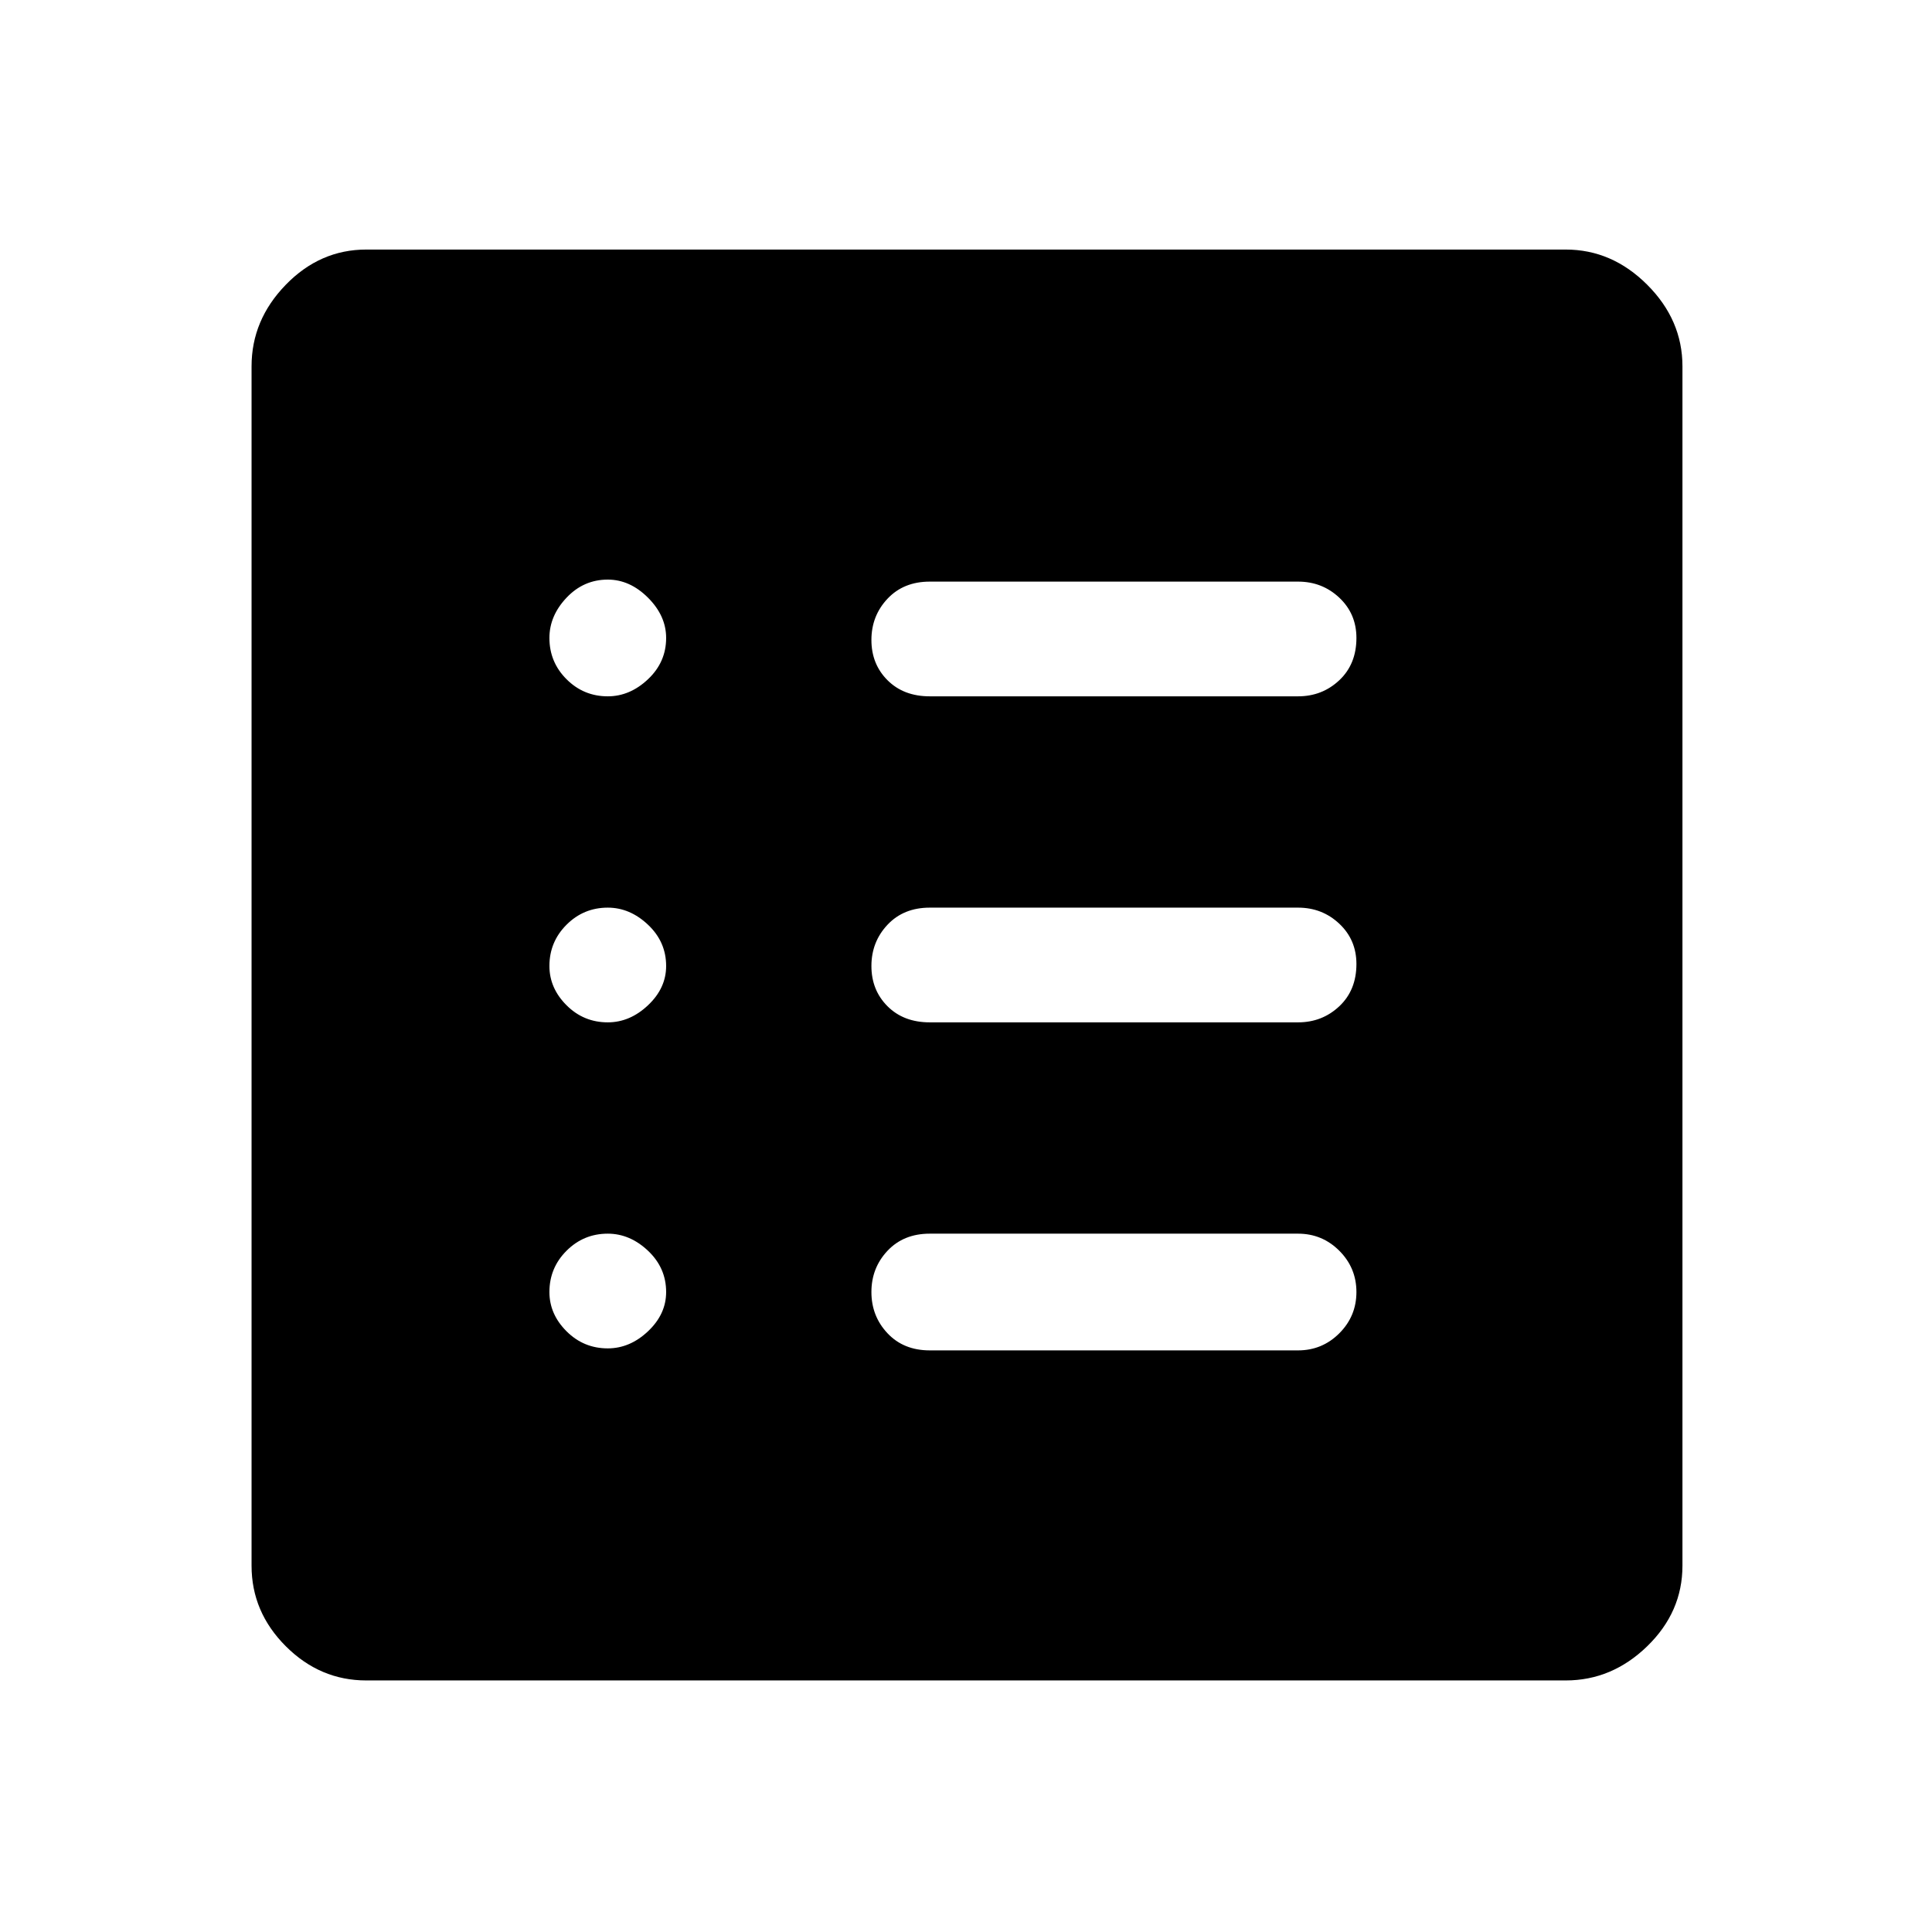 <svg xmlns="http://www.w3.org/2000/svg" height="48" width="48"><path d="M9.1 41.75Q7.95 41.75 7.1 40.9Q6.25 40.05 6.25 38.9V9.1Q6.25 7.95 7.1 7.075Q7.95 6.2 9.1 6.2H38.9Q40.05 6.2 40.925 7.075Q41.8 7.95 41.8 9.1V38.9Q41.8 40.05 40.925 40.9Q40.05 41.75 38.9 41.75ZM15.1 33.5Q15.65 33.5 16.1 33.075Q16.55 32.65 16.55 32.1Q16.55 31.5 16.1 31.075Q15.65 30.65 15.1 30.65Q14.5 30.65 14.075 31.075Q13.65 31.5 13.65 32.1Q13.65 32.65 14.075 33.075Q14.5 33.5 15.1 33.5ZM15.1 25.4Q15.65 25.4 16.1 24.975Q16.55 24.55 16.55 24Q16.55 23.4 16.1 22.975Q15.65 22.55 15.1 22.55Q14.5 22.55 14.075 22.975Q13.65 23.4 13.65 24Q13.65 24.55 14.075 24.975Q14.5 25.4 15.1 25.4ZM15.1 17.3Q15.65 17.3 16.1 16.875Q16.55 16.45 16.55 15.85Q16.55 15.3 16.1 14.85Q15.65 14.4 15.1 14.4Q14.5 14.4 14.075 14.85Q13.65 15.3 13.65 15.85Q13.65 16.45 14.075 16.875Q14.5 17.3 15.1 17.3ZM23.1 33.55H32.25Q32.85 33.55 33.275 33.125Q33.7 32.7 33.7 32.1Q33.7 31.5 33.275 31.075Q32.85 30.65 32.25 30.65H23.1Q22.45 30.65 22.05 31.075Q21.65 31.5 21.65 32.1Q21.65 32.7 22.05 33.125Q22.45 33.55 23.1 33.55ZM23.1 25.4H32.25Q32.85 25.4 33.275 25Q33.7 24.6 33.7 23.95Q33.7 23.35 33.275 22.95Q32.85 22.55 32.25 22.55H23.1Q22.45 22.55 22.05 22.975Q21.65 23.4 21.65 24Q21.65 24.6 22.05 25Q22.45 25.4 23.1 25.4ZM23.1 17.3H32.25Q32.85 17.3 33.275 16.9Q33.7 16.5 33.7 15.85Q33.7 15.25 33.275 14.85Q32.85 14.45 32.25 14.45H23.1Q22.45 14.45 22.05 14.875Q21.65 15.3 21.65 15.9Q21.65 16.5 22.05 16.9Q22.45 17.3 23.1 17.3Z"/></svg>